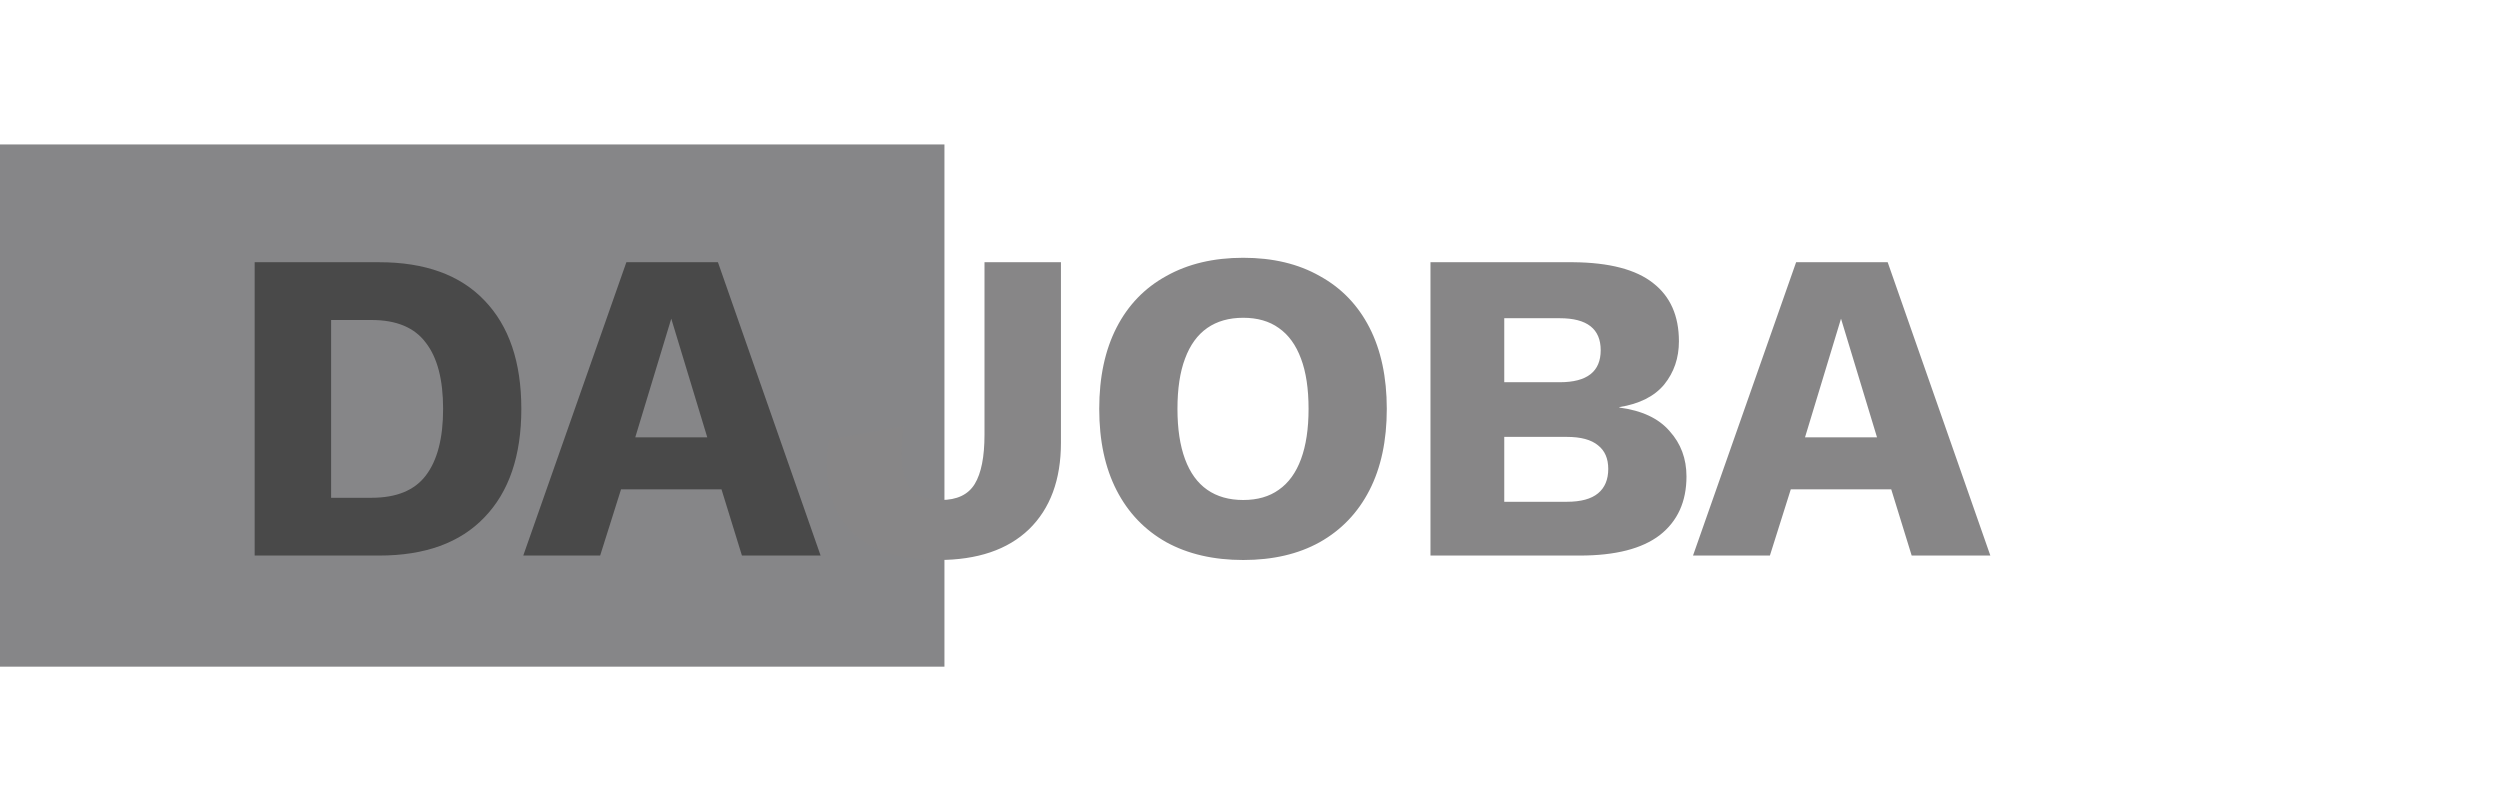 <svg width="225" height="73" viewBox="0 0 225 73" fill="none" xmlns="http://www.w3.org/2000/svg">
<rect y="13" width="85" height="47" fill="#868688"/>
<path d="M34.12 23.6C38.253 23.6 41.413 24.747 43.6 27.04C45.813 29.333 46.92 32.587 46.92 36.8C46.92 41.013 45.813 44.267 43.6 46.56C41.413 48.853 38.253 50 34.12 50H22.92V23.6H34.12ZM33.44 44.8C35.68 44.8 37.307 44.133 38.32 42.8C39.36 41.44 39.88 39.44 39.88 36.8C39.88 34.16 39.36 32.173 38.32 30.84C37.307 29.48 35.68 28.8 33.44 28.8H29.8V44.8H33.44ZM73.854 50H66.774L64.934 44.04H55.894L54.014 50H47.094L56.374 23.6H64.614L73.854 50ZM57.174 39.36H63.654L60.414 28.68L57.174 39.36Z" fill="#494949"/>
<path d="M95.485 23.6V39.84C95.485 43.173 94.525 45.773 92.605 47.64C90.685 49.48 87.965 50.4 84.445 50.4C81.858 50.4 79.778 49.947 78.205 49.04C76.631 48.107 75.551 46.827 74.965 45.2C74.378 43.547 74.258 41.667 74.605 39.56L81.325 38.36C81.005 40.787 81.111 42.507 81.645 43.52C82.205 44.507 83.218 45 84.685 45C86.125 45 87.138 44.52 87.725 43.56C88.311 42.6 88.605 41.12 88.605 39.12V23.6H95.485ZM111.891 23.2C114.558 23.2 116.851 23.747 118.771 24.84C120.718 25.907 122.211 27.453 123.251 29.48C124.291 31.507 124.811 33.947 124.811 36.8C124.811 39.653 124.291 42.093 123.251 44.12C122.211 46.147 120.718 47.707 118.771 48.8C116.851 49.867 114.558 50.4 111.891 50.4C109.225 50.4 106.918 49.867 104.971 48.8C103.025 47.707 101.531 46.147 100.491 44.12C99.451 42.093 98.931 39.653 98.931 36.8C98.931 33.947 99.451 31.507 100.491 29.48C101.531 27.453 103.025 25.907 104.971 24.84C106.918 23.747 109.225 23.2 111.891 23.2ZM111.891 28.6C110.611 28.6 109.531 28.907 108.651 29.52C107.771 30.133 107.105 31.053 106.651 32.28C106.198 33.48 105.971 34.987 105.971 36.8C105.971 38.587 106.198 40.093 106.651 41.32C107.105 42.547 107.771 43.467 108.651 44.08C109.531 44.693 110.611 45 111.891 45C113.171 45 114.238 44.693 115.091 44.08C115.971 43.467 116.638 42.547 117.091 41.32C117.545 40.093 117.771 38.587 117.771 36.8C117.771 34.987 117.545 33.48 117.091 32.28C116.638 31.053 115.971 30.133 115.091 29.52C114.238 28.907 113.171 28.6 111.891 28.6ZM128.743 50V23.6H141.583C144.837 23.627 147.237 24.253 148.783 25.48C150.33 26.68 151.103 28.427 151.103 30.72C151.103 32.213 150.663 33.507 149.783 34.6C148.903 35.667 147.557 36.347 145.743 36.64V36.68C147.77 36.947 149.277 37.653 150.263 38.8C151.277 39.92 151.783 41.28 151.783 42.88C151.783 45.147 150.983 46.907 149.383 48.16C147.783 49.387 145.383 50 142.183 50H128.743ZM135.383 45.16H141.023C142.277 45.16 143.21 44.907 143.823 44.4C144.437 43.893 144.743 43.16 144.743 42.2C144.743 41.267 144.437 40.56 143.823 40.08C143.21 39.573 142.277 39.32 141.023 39.32H135.383V45.16ZM135.383 34.4H140.383C142.837 34.4 144.063 33.44 144.063 31.52C144.063 29.6 142.837 28.64 140.383 28.64H135.383V34.4ZM179.131 50H172.051L170.211 44.04H161.171L159.291 50H152.371L161.651 23.6H169.891L179.131 50ZM162.451 39.36H168.931L165.691 28.68L162.451 39.36Z" fill="#878687"/>
</svg>
